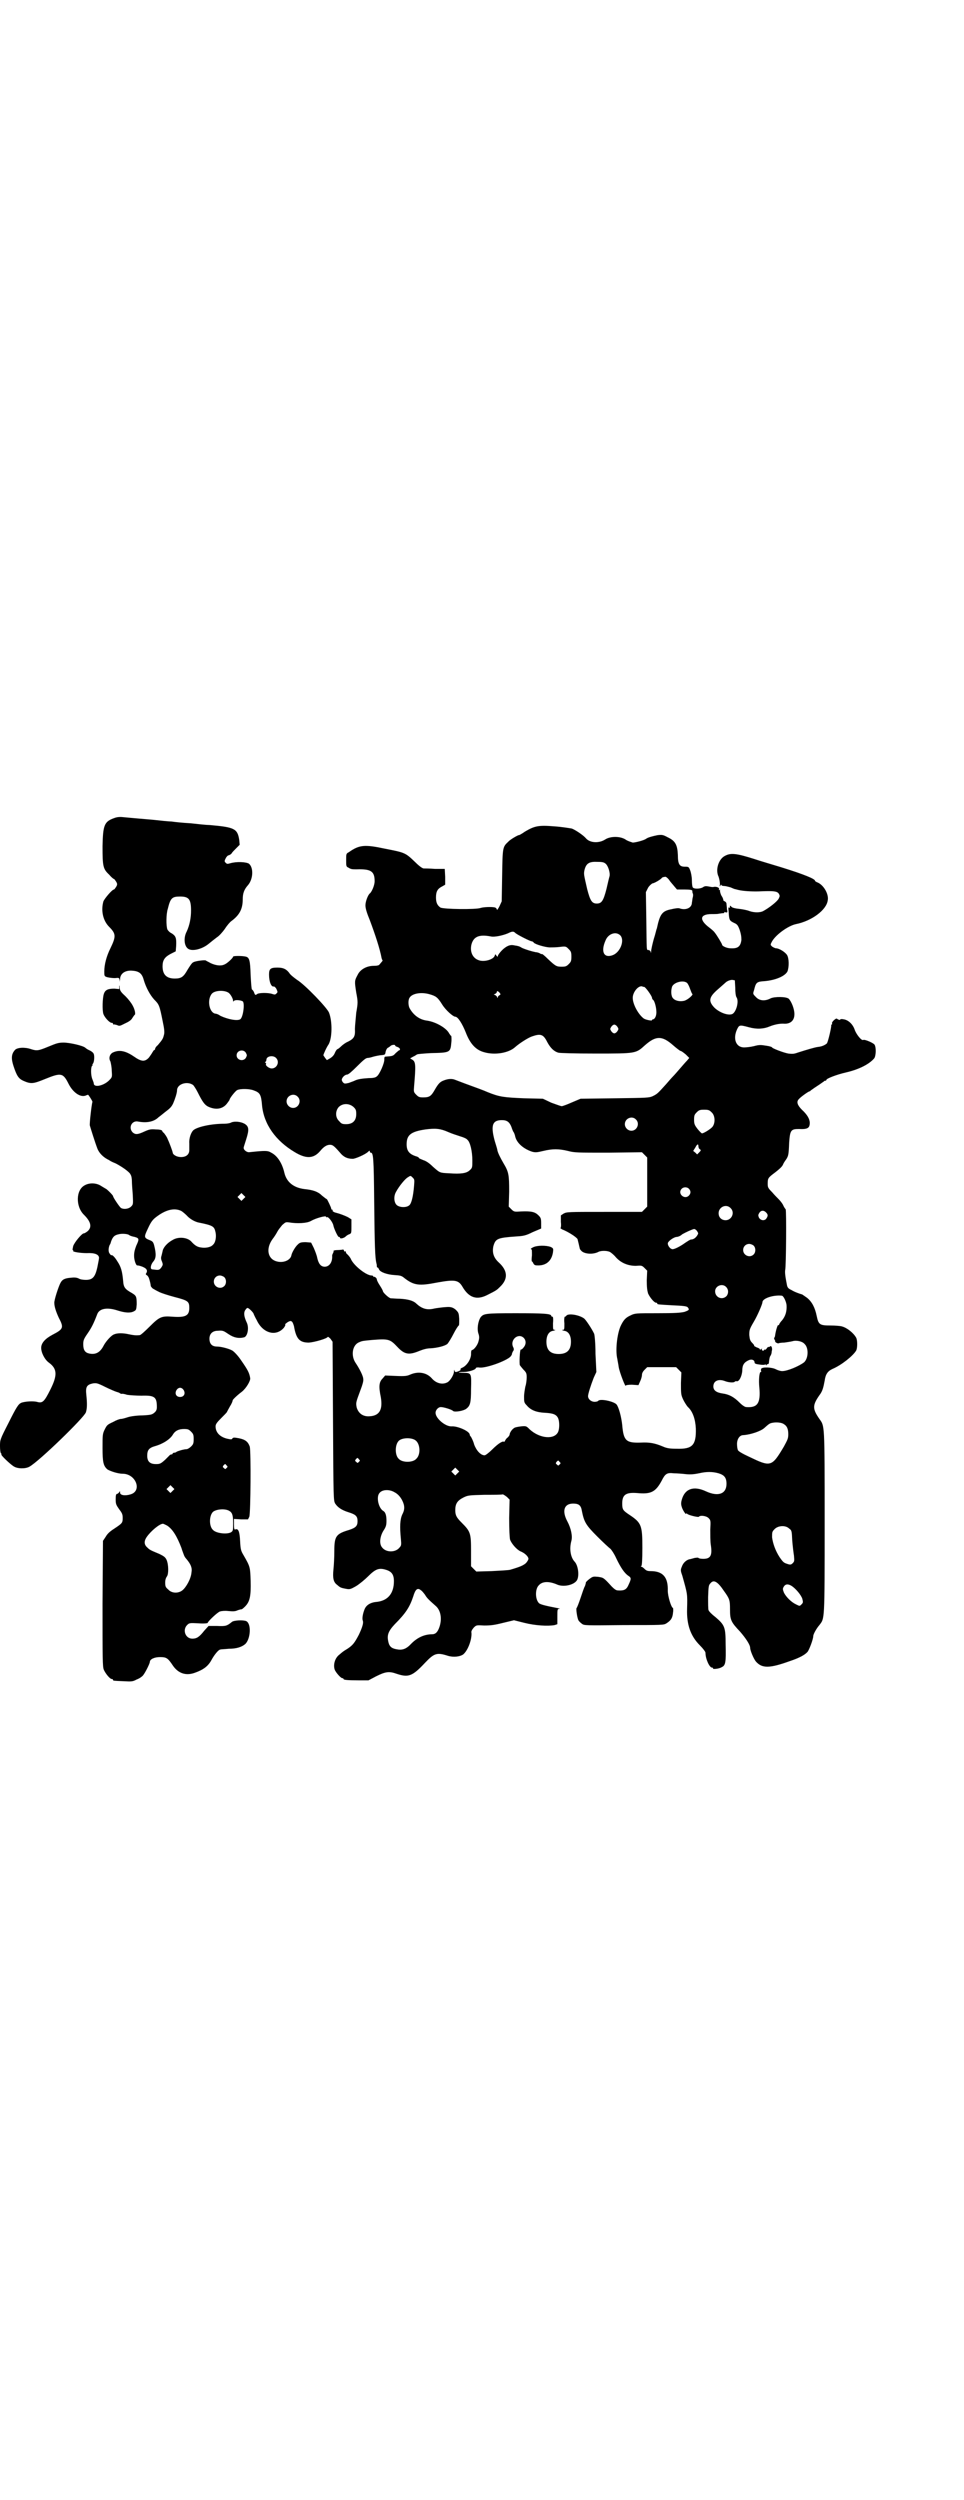<?xml version="1.0" standalone="no"?>
<!DOCTYPE svg PUBLIC "-//W3C//DTD SVG 20010904//EN"
 "http://www.w3.org/TR/2001/REC-SVG-20010904/DTD/svg10.dtd">
<svg version="1.0" xmlns="http://www.w3.org/2000/svg"
 width="1100pt" height="2850pt" viewBox="0 0 1100 2850"
 preserveAspectRatio="xMidYMid meet">
<g transform="translate(0,2850) scale(0.5,-0.5)"
fill="#000000" stroke="none">
<path d="M261 3835 c-23 -8 -26 -16 -27 -64 0 -46 1 -52 15 -65 5 -6 10 -10
11 -10 1 0 3 -3 5 -6 3 -5 3 -7 0 -12 -2 -3 -4 -6 -5 -6 -4 0 -21 -20 -24 -27
-6 -21 -1 -44 13 -58 16 -16 16 -22 3 -49 -9 -18 -14 -37 -14 -53 0 -10 0 -11
7 -13 4 -1 12 -2 17 -2 10 1 10 1 11 -5 0 -5 0 -4 1 2 0 13 11 21 27 20 16 -1
23 -6 27 -21 5 -17 14 -34 24 -45 11 -11 12 -13 19 -48 4 -19 5 -27 3 -33 -2
-8 -3 -10 -14 -23 -4 -3 -6 -7 -6 -8 0 -2 -1 -3 -2 -3 -1 0 -2 -2 -4 -5 -1 -2
-5 -8 -8 -12 -9 -10 -17 -10 -34 2 -19 13 -33 16 -47 10 -8 -3 -12 -13 -7 -21
1 -4 3 -13 3 -21 1 -13 1 -15 -4 -20 -12 -14 -37 -20 -37 -9 0 1 -1 4 -3 9 -4
9 -4 27 -1 31 2 1 2 2 1 2 -1 0 0 1 1 3 3 3 4 17 2 22 -1 3 -5 6 -9 8 -5 2 -9
5 -10 6 -5 5 -36 12 -50 12 -12 0 -17 -2 -34 -9 -24 -10 -27 -10 -40 -6 -14 5
-32 4 -37 -2 -8 -9 -9 -19 -3 -37 7 -21 11 -28 22 -33 18 -8 23 -7 50 4 37 15
41 14 54 -12 10 -19 26 -30 38 -26 2 1 5 2 6 2 1 0 10 -14 10 -16 -2 -6 -7
-50 -6 -54 2 -7 12 -39 17 -52 4 -11 14 -21 27 -27 4 -3 11 -6 14 -7 14 -7 33
-20 35 -26 2 -3 3 -9 3 -15 0 -5 1 -19 2 -31 1 -22 1 -22 -4 -27 -5 -5 -16 -7
-23 -3 -3 2 -18 24 -18 27 0 2 -15 17 -17 17 0 0 -5 3 -10 6 -10 7 -26 8 -37
2 -21 -10 -22 -49 -2 -68 16 -16 18 -28 8 -37 -4 -3 -7 -5 -9 -5 -4 0 -21 -20
-24 -29 -1 -5 -2 -9 -1 -9 1 0 2 -1 1 -2 -2 -2 16 -5 31 -5 18 1 28 -3 28 -11
0 -2 -2 -12 -4 -22 -5 -22 -11 -28 -26 -28 -6 0 -13 1 -16 3 -4 2 -9 3 -17 2
-15 -1 -21 -4 -25 -12 -4 -7 -15 -40 -14 -46 0 -8 4 -20 10 -33 12 -23 11 -26
-14 -39 -17 -9 -26 -19 -26 -30 0 -11 8 -27 18 -34 19 -14 19 -29 3 -61 -14
-28 -18 -32 -31 -28 -9 2 -26 1 -35 -2 -7 -3 -11 -9 -30 -47 -19 -37 -19 -38
-19 -52 0 -8 1 -15 2 -16 1 -1 2 -2 1 -3 -1 -2 20 -22 28 -27 9 -6 27 -6 36
-1 22 12 125 112 129 124 3 9 3 21 1 40 -2 18 1 23 15 26 8 1 10 1 28 -8 10
-5 22 -10 25 -11 3 -1 7 -2 8 -3 2 -1 3 -2 4 -2 1 1 7 0 13 -2 6 -1 21 -2 33
-2 30 1 35 -3 35 -26 0 -5 -1 -9 -6 -13 -5 -4 -7 -5 -27 -6 -12 0 -27 -2 -33
-4 -6 -2 -13 -4 -16 -4 -3 0 -11 -3 -18 -7 -13 -6 -14 -7 -19 -17 -5 -10 -5
-13 -5 -42 0 -33 2 -41 11 -49 6 -4 24 -10 35 -10 30 0 45 -39 18 -47 -13 -4
-24 -2 -24 4 0 4 0 4 -2 1 -1 -2 -4 -4 -5 -4 -2 0 -3 -3 -3 -12 0 -11 1 -13 8
-23 7 -9 8 -12 8 -20 0 -11 -1 -12 -19 -24 -11 -7 -16 -12 -20 -19 l-6 -9 -1
-143 c0 -127 0 -144 3 -151 4 -9 14 -21 18 -21 2 0 3 -1 3 -2 0 -2 0 -2 24 -3
18 -1 21 -1 30 4 6 2 13 7 15 10 6 8 15 27 15 30 0 6 10 11 23 11 15 0 18 -2
30 -20 12 -17 29 -23 49 -16 20 7 31 15 39 30 6 11 15 22 19 23 2 1 11 1 20 2
18 0 30 4 38 11 12 12 14 46 2 52 -7 3 -29 2 -33 -2 -11 -9 -14 -10 -34 -9
l-19 0 -10 -11 c-11 -14 -17 -18 -27 -18 -16 0 -23 20 -12 31 5 5 6 5 26 4 12
-1 21 0 21 1 0 3 22 24 28 26 3 1 11 2 19 1 11 -1 16 -1 22 2 3 1 7 2 8 2 0
-1 4 2 8 6 11 11 14 23 13 59 -1 31 -1 32 -16 58 -6 10 -7 13 -8 32 -1 22 -4
30 -11 27 -2 -1 -3 1 -3 12 l0 12 16 -1 16 0 3 6 c3 9 4 148 1 160 -4 11 -10
16 -25 19 -11 2 -13 2 -15 -1 -1 -2 -3 -2 -12 0 -16 4 -26 14 -26 28 0 5 3 9
13 19 7 7 13 13 13 14 0 0 3 6 7 13 4 6 6 12 6 13 -1 1 9 11 21 20 10 8 20 25
19 31 -2 12 -5 18 -21 41 -6 9 -15 19 -20 22 -7 4 -25 9 -35 9 -11 0 -17 6
-17 18 0 11 7 18 19 18 12 1 13 0 25 -8 12 -8 23 -10 35 -7 8 2 12 22 6 34 -6
13 -7 21 -4 27 2 3 4 6 6 6 3 0 14 -11 14 -14 0 0 3 -7 7 -14 14 -30 44 -38
62 -17 2 3 4 6 3 7 -1 1 2 3 6 6 6 3 7 3 10 0 1 -1 3 -6 4 -10 5 -29 13 -37
34 -37 13 1 41 9 43 13 0 1 3 -1 6 -4 l5 -7 1 -181 c1 -178 1 -181 5 -188 6
-9 15 -15 31 -20 16 -5 20 -9 20 -20 0 -11 -4 -15 -19 -20 -30 -9 -34 -14 -34
-48 0 -14 -1 -33 -2 -42 -2 -20 0 -29 8 -35 7 -6 8 -7 19 -9 10 -2 11 -2 25 6
8 5 20 15 27 22 17 17 25 20 41 15 13 -4 18 -11 18 -26 0 -28 -14 -44 -38 -47
-15 -1 -25 -7 -29 -17 -4 -10 -6 -21 -4 -26 2 -5 -1 -15 -9 -32 -10 -19 -14
-24 -26 -32 -10 -6 -11 -7 -18 -13 -11 -8 -15 -24 -11 -35 3 -7 14 -19 17 -19
2 0 3 -1 3 -2 0 -2 9 -3 34 -3 l23 0 17 9 c22 11 30 12 47 6 27 -9 36 -6 65
25 21 22 27 24 52 16 13 -4 28 -2 35 3 11 9 20 34 19 49 -1 4 1 7 5 12 6 6 6
6 24 5 15 0 23 1 43 6 l25 6 24 -6 c24 -6 53 -8 69 -5 l6 2 0 17 c0 17 0 18 5
18 2 0 0 1 -6 2 -26 5 -38 8 -41 11 -9 9 -9 33 0 41 8 9 23 9 40 2 16 -8 44
-1 48 12 4 11 1 32 -7 40 -9 10 -12 29 -7 47 3 11 -1 29 -9 44 -13 24 -8 41
13 41 13 0 18 -4 20 -17 5 -25 9 -32 35 -58 13 -13 27 -26 30 -28 3 -3 9 -12
13 -21 11 -23 19 -34 27 -40 8 -5 8 -7 2 -20 -5 -12 -10 -15 -25 -14 -4 0 -8
3 -14 9 -19 21 -19 20 -31 22 -11 1 -12 1 -20 -5 -4 -3 -8 -7 -8 -8 0 -2 -1
-5 -2 -8 -2 -3 -6 -15 -10 -27 -4 -12 -8 -22 -9 -23 -2 0 1 -22 4 -28 1 -2 5
-6 8 -8 5 -4 7 -4 96 -3 88 0 91 0 97 4 11 7 14 13 15 25 1 5 0 10 0 10 -4 0
-12 27 -12 39 1 31 -11 45 -39 45 -7 0 -10 1 -14 5 -3 3 -6 5 -7 5 -2 0 -2 1
0 2 1 2 2 14 2 41 0 51 -2 57 -29 75 -15 10 -17 12 -17 26 0 20 8 26 34 24 31
-3 42 2 56 28 8 16 12 19 28 17 7 0 20 -1 28 -2 11 -1 19 0 29 2 17 4 31 4 45
0 13 -4 18 -10 18 -24 0 -23 -19 -30 -47 -17 -28 13 -48 6 -55 -19 -2 -7 -2
-11 0 -17 2 -7 10 -19 10 -15 0 1 1 1 2 0 1 -3 26 -9 27 -7 3 4 17 2 22 -3 5
-5 5 -6 4 -26 0 -12 0 -27 1 -34 4 -25 0 -33 -17 -33 -6 0 -10 1 -11 2 0 1 -3
1 -9 0 -4 -1 -10 -3 -12 -3 -7 -2 -14 -8 -17 -17 -3 -7 -3 -9 1 -20 12 -43 12
-41 11 -77 -1 -35 8 -61 29 -82 8 -8 13 -15 13 -17 0 -14 9 -34 15 -34 2 0 3
-1 2 -2 -1 -2 14 -1 20 3 9 4 10 11 9 52 0 39 -2 44 -23 62 -8 6 -15 13 -16
16 -1 2 -1 16 -1 30 1 25 1 27 6 32 7 8 16 3 30 -18 13 -18 14 -21 14 -42 0
-24 2 -29 23 -51 13 -15 23 -30 23 -37 0 -6 8 -25 13 -31 14 -16 31 -16 78 1
21 7 34 14 40 21 4 5 13 29 13 36 0 4 7 17 14 25 12 16 12 6 12 235 0 227 0
218 -12 235 -16 23 -16 31 0 54 7 9 9 17 12 33 2 15 7 22 18 27 21 9 47 30 54
42 3 6 3 23 0 29 -6 11 -21 23 -33 26 -3 1 -15 2 -26 2 -24 0 -27 2 -31 21 -4
20 -11 33 -22 42 -6 4 -11 8 -12 8 -4 1 -16 5 -24 10 -7 3 -9 6 -10 11 -4 20
-5 29 -4 35 2 7 3 135 1 138 -1 1 -4 5 -6 10 -2 4 -7 10 -10 13 -3 3 -10 10
-15 16 -9 9 -10 11 -10 19 0 13 1 14 17 26 9 7 16 13 18 18 2 5 6 10 8 13 4 7
5 9 6 37 2 28 4 31 22 31 20 -1 25 2 25 14 0 9 -6 19 -18 30 -10 10 -13 18 -7
24 3 4 22 18 25 18 1 0 2 1 2 2 1 0 7 5 15 10 8 5 14 10 15 10 0 1 2 2 3 2 2
0 3 1 3 2 0 3 23 12 45 17 30 7 53 19 64 32 4 5 5 24 1 31 -2 4 -23 13 -26 11
-4 -2 -15 12 -19 22 -4 13 -14 23 -25 25 -5 1 -8 1 -9 -1 0 -1 -2 0 -5 1 -3 3
-4 2 -9 -2 -3 -3 -5 -6 -4 -7 0 -2 0 -3 -1 -3 -1 0 -2 -1 -1 -1 1 -3 -7 -38
-10 -42 -5 -4 -11 -7 -21 -8 -7 -1 -24 -6 -46 -13 -8 -3 -12 -3 -21 -2 -11 2
-37 12 -37 14 0 1 -6 3 -14 4 -12 2 -16 2 -27 -1 -8 -2 -18 -3 -23 -3 -18 0
-26 19 -16 41 5 10 5 11 27 5 18 -5 34 -4 48 2 10 4 23 7 34 6 14 0 22 8 22
22 0 12 -7 29 -13 35 -6 5 -32 5 -41 1 -13 -7 -26 -6 -34 3 -7 7 -7 7 -4 16 4
17 6 19 23 20 25 2 47 11 53 22 4 10 4 30 -1 38 -5 7 -18 15 -25 15 -2 0 -6 2
-9 4 -4 4 -4 4 -1 10 8 16 37 37 55 41 36 7 70 32 73 54 3 14 -9 35 -23 41 -3
1 -6 3 -6 4 0 4 -23 14 -78 31 -16 5 -44 13 -62 19 -38 12 -52 14 -65 7 -15
-7 -23 -32 -15 -48 2 -6 3 -13 3 -17 -1 -5 0 -6 1 -3 1 2 2 3 2 2 0 -2 3 -3 7
-3 3 0 10 -2 14 -3 5 -2 9 -4 10 -4 1 0 7 -2 13 -3 12 -2 31 -3 49 -2 27 1 34
0 38 -5 3 -5 3 -6 0 -12 -4 -7 -22 -21 -35 -28 -7 -4 -21 -4 -32 0 -5 2 -15 4
-24 5 -10 1 -16 3 -17 5 -3 3 -4 3 -3 -2 0 -1 -1 -1 -2 0 -2 1 -2 -2 -1 -11 1
-18 2 -19 12 -24 7 -3 9 -5 13 -16 3 -9 4 -15 4 -23 -2 -15 -8 -20 -25 -19 -8
0 -19 5 -19 8 0 2 -12 22 -17 28 -2 3 -8 8 -12 11 -24 18 -22 31 5 31 7 0 15
0 17 1 2 0 6 1 9 1 2 0 4 1 3 2 -1 1 1 1 3 0 4 -1 5 0 3 7 0 4 -1 10 -1 12 0
3 -2 5 -4 6 -2 1 -4 2 -3 2 0 1 -1 6 -4 10 -3 5 -4 11 -4 13 1 2 1 2 -1 1 -1
-1 -2 0 -1 2 1 3 -5 6 -12 5 -2 -1 -7 0 -12 1 -6 1 -9 1 -13 -2 -7 -4 -21 -4
-23 0 -1 1 -2 8 -2 16 0 8 -2 18 -4 23 -3 8 -4 8 -12 8 -12 0 -16 5 -16 27 -1
23 -6 32 -23 40 -11 6 -13 6 -23 5 -10 -2 -22 -5 -26 -8 -5 -4 -25 -9 -31 -9
-3 1 -10 3 -15 6 -12 9 -36 9 -48 1 -14 -9 -35 -8 -44 3 -6 7 -24 19 -32 22
-6 1 -24 4 -40 5 -36 3 -45 1 -67 -12 -7 -5 -13 -8 -13 -8 0 2 -21 -10 -25
-15 -13 -12 -13 -13 -14 -77 l-1 -59 -5 -11 c-3 -6 -6 -10 -6 -8 0 2 -2 4 -4
5 -8 2 -27 1 -33 -1 -10 -4 -86 -3 -92 1 -7 5 -10 11 -10 23 0 14 4 20 14 25
l7 4 0 18 -1 18 -22 0 c-12 1 -24 1 -26 1 -3 0 -11 6 -19 14 -23 22 -23 22
-69 31 -47 10 -59 9 -83 -8 -6 -3 -6 -4 -6 -18 0 -13 0 -15 5 -17 6 -4 9 -4
19 -4 32 1 41 -4 41 -27 0 -10 -7 -25 -11 -28 -4 -3 -10 -18 -10 -27 0 -7 3
-17 10 -34 12 -32 23 -65 27 -87 1 -2 1 -4 2 -4 1 -1 -1 -3 -7 -10 -1 -2 -6
-3 -13 -3 -16 0 -31 -8 -37 -21 -7 -13 -7 -14 -3 -40 4 -21 4 -23 0 -46 -1
-13 -3 -30 -3 -37 1 -17 -2 -22 -16 -29 -5 -2 -12 -7 -16 -11 -3 -3 -7 -6 -8
-6 -1 0 -4 -4 -6 -9 -2 -5 -6 -9 -11 -12 l-7 -4 -4 5 c-2 3 -4 6 -4 6 0 2 7
18 12 25 8 14 9 51 1 72 -4 11 -55 64 -73 75 -7 5 -16 12 -18 16 -7 9 -14 12
-27 12 -16 0 -19 -3 -19 -16 0 -16 5 -29 11 -27 1 0 4 -2 6 -6 3 -7 3 -7 0
-10 -3 -3 -4 -3 -10 -1 -9 3 -32 3 -35 -1 -3 -2 -4 -2 -6 4 -1 3 -4 7 -5 7 -1
1 -2 14 -3 33 -1 34 -3 40 -11 42 -8 2 -29 2 -29 0 0 -3 -14 -16 -20 -18 -8
-4 -20 -2 -31 3 -5 3 -10 5 -11 6 -1 2 -25 -1 -29 -4 -3 -1 -8 -9 -13 -17 -9
-16 -14 -20 -29 -20 -19 0 -28 9 -28 28 0 14 5 21 18 28 l12 6 1 12 c1 19 -1
23 -10 29 -5 2 -9 7 -10 9 -3 8 -3 35 1 47 6 25 10 28 28 28 20 0 25 -6 25
-32 0 -16 -3 -33 -10 -48 -7 -13 -6 -31 2 -38 8 -8 32 -3 48 10 6 5 15 12 19
15 5 3 13 12 18 19 5 8 12 16 15 18 19 14 26 28 26 50 0 13 3 22 12 32 12 14
13 40 2 49 -7 4 -28 5 -42 1 -7 -2 -8 -2 -11 1 -3 3 -3 4 0 10 2 4 5 7 7 7 3
1 6 3 7 5 1 2 6 7 10 11 l8 8 -1 11 c-4 26 -11 29 -67 34 -7 0 -26 2 -44 4
-18 1 -37 3 -43 4 -6 0 -25 2 -43 4 -34 3 -48 4 -68 6 -8 1 -15 0 -20 -2z
m1122 -105 c5 -5 10 -20 8 -28 -1 -3 -4 -16 -7 -29 -7 -27 -11 -33 -22 -33
-11 0 -15 6 -22 33 -8 35 -8 34 -6 44 4 15 11 19 30 18 11 0 15 -1 19 -5z
m144 -36 c3 -5 9 -11 12 -15 l6 -7 18 0 c12 0 17 -1 17 -3 0 -1 0 -4 1 -6 1
-1 1 -6 0 -9 -1 -3 -1 -8 -2 -12 0 -12 -14 -18 -28 -13 -3 1 -11 0 -19 -2 -21
-4 -26 -11 -33 -44 -1 -1 -3 -12 -7 -24 -3 -11 -6 -24 -6 -28 0 -4 -1 -5 -1
-1 -1 2 -3 4 -5 4 -5 0 -4 -3 -5 69 l-1 63 5 10 c3 5 8 9 10 10 4 0 19 9 21
12 1 2 6 3 9 3 1 0 5 -3 8 -7z m-351 -121 c4 -4 34 -19 37 -19 1 0 4 -1 5 -3
3 -4 27 -11 37 -11 4 0 14 0 22 1 15 2 15 1 21 -5 5 -5 6 -7 6 -17 0 -10 -1
-12 -6 -17 -5 -5 -7 -6 -16 -6 -12 0 -14 1 -32 18 -7 7 -13 12 -14 11 0 -1 -2
0 -3 1 -2 1 -6 3 -10 3 -10 2 -23 6 -32 10 -3 2 -7 4 -9 4 -2 1 -6 1 -10 2 -6
1 -12 0 -20 -6 -7 -5 -16 -16 -16 -19 0 -2 0 -2 -3 1 -2 4 -3 4 -4 0 -3 -9
-25 -15 -37 -10 -14 5 -20 20 -16 36 5 18 18 23 44 18 8 -2 27 2 39 7 10 5 13
5 17 1z m239 -5 c11 -10 2 -37 -15 -45 -21 -9 -30 6 -18 33 6 15 23 21 33 12z
m263 -120 c0 -11 1 -19 3 -22 6 -9 -1 -34 -10 -38 -10 -4 -30 4 -41 15 -14 15
-12 24 9 42 9 8 16 14 17 15 3 3 10 6 15 6 l6 -1 1 -17z m-110 11 c2 -2 5 -8
7 -14 2 -5 4 -11 5 -11 3 -2 -12 -15 -20 -16 -10 -2 -20 1 -24 6 -5 5 -5 19
-2 27 5 10 26 15 34 8z m-98 -9 c3 0 18 -21 18 -25 0 -1 1 -4 3 -5 3 -3 7 -17
7 -28 0 -9 -4 -16 -8 -16 -1 0 -2 -1 -2 -2 0 -2 -15 1 -19 4 -13 10 -25 33
-25 47 0 13 13 29 22 26 1 -1 3 -1 4 -1z m-949 -13 c5 -3 11 -14 11 -19 0 -2
0 -2 2 0 2 3 15 2 20 -1 5 -4 1 -37 -6 -41 -7 -4 -28 0 -45 8 -4 3 -9 5 -12 5
-14 3 -19 33 -7 46 7 7 27 8 37 2z m619 -6 c-2 -1 -4 -3 -4 -5 0 -2 -1 -2 -2
2 -2 2 -4 4 -6 4 -2 0 -1 1 2 2 2 1 4 3 4 5 0 2 1 2 5 -1 4 -5 4 -5 1 -7z
m-159 2 c14 -4 18 -7 28 -23 8 -13 25 -28 30 -28 6 0 16 -16 24 -36 10 -26 23
-40 42 -45 24 -7 56 -2 71 12 9 8 29 21 38 24 20 7 26 5 35 -13 7 -13 15 -21
25 -24 4 -1 37 -2 85 -2 93 0 92 0 113 19 25 22 39 22 64 0 8 -7 16 -13 17
-13 2 0 7 -4 12 -8 l8 -8 -5 -6 c-3 -3 -10 -11 -16 -18 -6 -7 -13 -15 -16 -18
-3 -3 -10 -11 -16 -18 -19 -21 -20 -22 -30 -27 -9 -4 -12 -4 -87 -5 l-78 -1
-19 -8 c-11 -5 -22 -9 -24 -9 -2 0 -13 4 -24 8 l-19 9 -43 1 c-46 2 -56 3 -83
14 -9 4 -28 11 -42 16 -14 5 -29 11 -32 12 -7 3 -16 3 -28 -2 -7 -3 -11 -7
-19 -21 -8 -14 -12 -17 -26 -17 -9 0 -11 1 -16 6 -6 6 -6 7 -5 19 4 48 4 56
-4 61 l-5 3 7 4 c5 2 8 5 9 5 1 1 15 2 31 3 44 1 45 1 47 24 1 8 0 15 0 15 -1
0 -3 3 -5 6 -6 12 -30 26 -50 29 -17 2 -31 12 -40 28 -3 5 -4 17 -1 23 5 11
27 15 47 9z m428 -74 c3 -5 3 -5 0 -10 -2 -3 -5 -5 -7 -5 -2 0 -5 2 -7 5 -3 5
-3 5 0 10 2 3 5 5 7 5 2 0 5 -2 7 -5z m-507 -43 c0 -1 2 -2 5 -3 6 -2 8 -7 3
-8 -1 -1 -5 -4 -8 -7 -5 -6 -8 -6 -22 -7 -2 0 -3 -1 -3 -6 1 -8 -11 -35 -17
-39 -3 -3 -9 -4 -19 -4 -14 -1 -24 -2 -32 -6 -2 -1 -8 -3 -13 -5 -9 -2 -10 -2
-13 1 -2 2 -3 5 -3 6 0 5 7 12 12 12 3 0 11 7 23 19 14 14 20 19 24 19 2 0 7
1 10 2 3 1 11 3 18 4 12 1 12 1 13 8 1 4 3 8 5 9 2 1 5 3 7 5 3 2 10 3 10 0z
m-341 -16 c3 -6 3 -6 0 -12 -6 -9 -21 -5 -21 6 0 11 15 15 21 6z m69 -12 c9
-9 2 -24 -10 -24 -6 0 -15 7 -13 10 1 1 0 2 -1 3 -2 1 -2 1 0 2 1 1 2 3 2 5 0
8 15 11 22 4z m-189 -62 c1 -1 6 -8 10 -16 11 -22 16 -29 24 -33 17 -8 33 -6
43 7 3 4 6 8 6 9 0 3 14 21 18 22 7 3 27 3 37 -1 14 -5 17 -9 19 -34 4 -43 31
-81 75 -107 25 -15 42 -15 57 2 9 11 16 15 23 15 6 0 9 -2 23 -18 8 -10 17
-14 29 -14 6 0 29 10 35 16 3 3 4 3 4 1 0 -2 1 -3 2 -3 6 0 7 -9 8 -114 1 -99
2 -126 5 -138 1 -3 1 -6 1 -7 0 -2 1 -3 2 -3 1 0 2 -2 3 -4 2 -6 18 -12 35
-13 13 -1 16 -1 23 -7 22 -17 34 -18 75 -10 39 7 48 6 57 -9 15 -26 33 -32 58
-19 20 10 21 11 28 18 19 18 18 37 -3 56 -12 11 -15 23 -12 37 5 17 9 19 52
22 17 1 22 2 38 10 l19 8 0 12 c0 11 -1 13 -6 18 -8 8 -16 10 -40 9 -15 -1
-16 -1 -22 5 l-6 6 1 34 c0 39 -1 45 -13 65 -7 12 -13 24 -14 30 0 2 -3 11 -6
21 -10 37 -5 49 21 47 8 -1 13 -5 17 -15 2 -6 4 -11 5 -12 1 -1 3 -6 4 -11 4
-15 20 -28 39 -34 8 -2 12 -1 25 2 21 5 35 5 56 0 15 -4 21 -4 92 -4 l77 1 6
-6 6 -6 0 -56 0 -56 -6 -6 -6 -6 -86 0 c-82 0 -86 0 -93 -4 l-6 -4 0 -15 c1
-8 0 -14 -1 -14 -1 0 1 -1 4 -3 13 -5 32 -17 35 -22 1 -4 4 -16 5 -21 0 -1 1
-3 3 -5 6 -8 27 -10 40 -3 6 3 21 3 27 -1 3 -2 9 -7 13 -12 12 -13 28 -19 45
-19 13 1 14 1 20 -5 l6 -6 -1 -22 c0 -16 1 -23 3 -30 4 -9 14 -21 18 -21 2 0
3 -1 3 -2 0 -2 0 -2 35 -4 24 -1 31 -2 34 -4 5 -6 4 -7 -7 -11 -9 -2 -20 -3
-62 -3 -49 0 -51 0 -61 -5 -11 -5 -16 -10 -23 -25 -8 -19 -12 -56 -7 -75 0 -2
2 -10 3 -18 2 -12 16 -48 16 -42 0 1 6 2 14 2 l15 -1 4 9 c2 4 4 11 4 14 0 4
2 8 6 12 l6 6 33 0 33 0 6 -6 6 -6 -1 -24 c0 -19 0 -26 3 -33 3 -8 10 -19 13
-22 11 -10 17 -28 18 -49 1 -38 -8 -47 -43 -46 -16 0 -23 1 -32 5 -19 8 -31
10 -51 9 -33 -1 -39 4 -42 40 -2 19 -8 41 -13 47 -6 7 -38 14 -42 8 -1 -1 -4
-2 -8 -2 -8 0 -15 6 -15 13 0 5 6 24 13 42 l6 13 -2 41 c0 25 -2 43 -3 46 -5
11 -19 32 -23 35 -11 8 -34 12 -40 7 -1 -2 -3 -3 -4 -3 -1 0 -2 -7 -1 -15 0
-14 0 -15 -4 -15 -3 0 -1 -1 3 -2 10 -1 16 -10 16 -25 0 -19 -9 -28 -28 -28
-19 0 -28 9 -28 28 0 15 6 24 16 25 4 1 6 2 3 2 -4 0 -4 1 -4 15 1 11 0 15 -1
15 -2 0 -3 1 -3 2 0 5 -18 6 -82 6 -69 0 -72 -1 -79 -9 -6 -9 -9 -27 -5 -38 2
-6 2 -10 0 -17 -2 -9 -11 -20 -15 -20 -1 0 -2 -3 -2 -7 1 -13 -10 -30 -22 -34
-1 -1 -3 -2 -2 -3 1 -1 -1 -3 -4 -4 -7 -3 -9 -3 -10 2 0 2 -1 1 -1 -3 0 -7 -8
-20 -14 -24 -12 -7 -27 -3 -37 9 -12 13 -31 16 -49 8 -7 -3 -11 -4 -33 -3
l-24 1 -6 -7 c-8 -8 -9 -18 -4 -42 5 -29 -3 -43 -26 -44 -15 -1 -25 7 -29 20
-2 11 -2 11 8 38 5 13 8 23 7 27 0 7 -9 24 -17 36 -12 17 -8 42 8 48 7 3 8 3
29 5 38 3 41 2 58 -16 16 -17 26 -19 50 -9 10 4 18 6 26 6 15 1 32 5 38 10 2
2 9 13 14 23 5 10 11 19 12 19 1 0 1 7 1 15 -1 13 -1 14 -8 21 -6 5 -11 7 -22
6 -3 0 -22 -2 -30 -4 -15 -3 -26 1 -38 12 -7 7 -20 10 -37 11 -9 0 -18 1 -21
1 -4 0 -18 13 -18 16 0 1 -3 7 -7 13 -4 6 -7 12 -7 14 0 3 -5 7 -7 6 0 -1 -1
-1 -1 1 0 1 -2 2 -4 2 -12 0 -40 22 -47 37 -1 3 -5 8 -8 11 -3 2 -4 5 -4 7 1
1 1 1 -1 0 -1 -1 -3 0 -3 2 -1 2 -2 3 -3 2 -1 0 -6 -1 -12 -1 -5 0 -9 -1 -9
-2 1 -1 0 -3 -1 -5 -1 -2 -2 -4 -2 -6 1 -14 -6 -25 -17 -25 -9 0 -14 7 -17 20
-1 6 -5 16 -8 23 l-6 12 -12 1 c-11 0 -14 -1 -18 -5 -6 -5 -14 -19 -15 -25 -2
-11 -18 -18 -33 -14 -21 5 -26 29 -10 51 4 5 9 13 11 17 2 4 7 10 11 15 8 7 8
7 16 6 18 -3 40 -2 49 3 12 7 35 13 35 10 0 -1 1 -2 2 -1 3 2 14 -12 15 -20 2
-8 10 -25 12 -25 2 0 3 -1 3 -2 0 -3 9 -1 13 3 2 2 5 4 8 5 5 2 5 3 5 18 l0
16 -8 5 c-8 4 -19 8 -27 10 -5 1 -9 4 -8 5 1 1 0 2 -1 2 -1 0 -2 1 -2 2 0 3
-9 21 -10 22 -1 0 -6 4 -11 8 -9 9 -20 13 -40 15 -25 3 -41 16 -46 37 -5 22
-16 39 -30 46 -8 5 -13 5 -51 1 -5 0 -12 5 -12 10 0 2 3 10 6 20 7 22 6 29 -4
35 -9 5 -23 6 -30 3 -3 -2 -11 -3 -16 -3 -30 0 -62 -7 -71 -15 -5 -5 -10 -18
-9 -30 0 -4 0 -11 0 -15 0 -10 -7 -16 -19 -16 -9 0 -19 5 -19 11 0 1 -7 21
-11 29 -2 6 -6 11 -9 15 -2 1 -4 4 -4 5 -1 2 -7 3 -15 3 -11 1 -15 0 -26 -5
-15 -7 -20 -7 -26 -2 -11 11 -2 28 12 25 21 -4 37 0 47 10 3 2 9 7 14 11 12 9
15 12 19 20 4 9 9 24 9 30 0 15 24 22 37 12z m238 -26 c10 -9 3 -26 -10 -26
-8 0 -15 7 -15 15 0 13 16 20 25 11z m128 -24 c5 -5 6 -7 6 -16 0 -15 -8 -23
-23 -23 -9 0 -11 1 -16 7 -9 8 -9 23 -1 32 9 9 24 9 34 0z m817 -12 c8 -7 9
-24 2 -33 -4 -5 -20 -15 -24 -15 -1 0 -6 5 -10 10 -7 9 -8 12 -8 21 0 10 1 12
6 17 5 5 7 6 17 6 10 0 12 -1 17 -6z m-173 -16 c10 -9 3 -26 -10 -26 -8 0 -15
7 -15 15 0 13 16 20 25 11z m-428 -29 c9 -4 22 -8 28 -10 7 -2 14 -5 16 -8 6
-5 11 -26 11 -47 0 -15 0 -17 -6 -22 -7 -7 -20 -9 -47 -7 -22 1 -21 1 -37 15
-7 7 -15 13 -22 15 -5 2 -10 4 -10 5 0 1 -2 2 -4 3 -18 5 -24 13 -24 28 0 21
9 29 43 34 23 3 34 2 52 -6z m571 -33 c0 -2 1 -5 3 -6 3 -2 3 -3 -1 -7 l-5 -5
-4 4 -5 4 5 8 c4 8 7 9 7 2z m-649 -89 c-2 -25 -6 -41 -11 -45 -7 -6 -23 -5
-29 1 -6 6 -7 20 -1 30 7 13 21 30 27 33 6 4 6 4 11 -1 4 -4 4 -5 3 -18z m627
-7 c5 -5 5 -11 0 -16 -10 -10 -27 5 -16 16 4 4 12 4 16 0z m-1016 -23 l-5 -5
-4 4 -5 5 4 4 5 5 4 -4 5 -5 -4 -4z m1111 -21 c11 -10 3 -28 -11 -28 -9 0 -16
6 -16 16 0 14 17 22 27 12z m-1253 -7 c3 -2 8 -6 12 -10 7 -8 18 -14 26 -16
35 -7 37 -9 40 -23 2 -10 0 -23 -6 -28 -5 -6 -18 -8 -28 -6 -8 1 -14 5 -22 14
-9 9 -29 11 -42 3 -13 -7 -22 -18 -23 -26 -1 -4 -2 -9 -3 -12 -1 -4 0 -8 2
-12 2 -6 2 -7 -2 -13 -5 -6 -5 -6 -21 -4 -5 1 -3 11 3 18 6 7 7 16 2 36 -2 8
-4 10 -9 12 -15 6 -15 7 -5 28 6 13 10 19 18 25 22 17 42 22 58 14z m1334 -3
c5 -5 5 -8 1 -14 -4 -6 -13 -5 -17 2 -2 5 -2 6 1 11 4 6 10 6 15 1z m-157 -43
c3 -5 3 -5 0 -10 -4 -6 -9 -9 -14 -9 -2 0 -8 -4 -14 -8 -11 -8 -25 -15 -29
-14 -5 1 -10 8 -10 13 0 5 14 15 21 15 2 0 8 2 12 6 9 5 22 11 27 12 2 0 5 -2
7 -5z m-1296 -9 c1 -1 6 -3 12 -4 11 -3 11 -5 4 -20 -3 -8 -5 -14 -5 -23 0
-11 5 -24 8 -22 1 0 6 -1 11 -3 10 -4 13 -9 8 -16 -1 -1 1 -3 3 -4 3 -3 4 -5
7 -17 0 -1 1 -4 1 -7 1 -2 4 -6 7 -7 3 -2 9 -5 13 -7 4 -2 19 -7 34 -11 31 -8
34 -10 34 -25 0 -18 -9 -22 -38 -20 -25 2 -30 0 -52 -22 -11 -11 -21 -20 -23
-20 -10 -1 -15 0 -25 2 -13 3 -26 3 -33 0 -7 -2 -19 -16 -24 -25 -8 -16 -18
-22 -33 -19 -10 2 -14 8 -14 21 0 9 1 12 10 25 9 13 14 23 22 44 5 13 23 16
47 8 16 -5 28 -6 36 -2 6 3 6 4 7 16 0 18 -1 20 -11 26 -16 9 -19 13 -20 28
-2 22 -5 32 -13 44 -6 10 -12 16 -14 14 0 0 -2 1 -3 3 -4 4 -4 12 -1 20 2 3 3
6 3 7 4 12 8 16 18 18 7 2 21 1 24 -2z m1425 -24 c5 -5 5 -15 0 -20 -9 -9 -24
-2 -24 10 0 8 6 14 14 14 3 0 8 -2 10 -4z m-1208 -72 c5 -5 5 -15 0 -20 -9 -9
-24 -2 -24 10 0 8 6 14 14 14 3 0 8 -2 10 -4z m1145 -22 c6 -6 6 -15 1 -21
-10 -10 -26 -3 -26 11 0 12 16 19 25 10z m127 -20 c4 0 10 -13 11 -21 1 -14
-2 -25 -10 -35 -4 -4 -7 -9 -7 -10 0 -1 -1 -2 -2 -1 -1 1 -5 -10 -7 -23 0 -2
-1 -5 -2 -6 -1 -1 0 -3 1 -5 1 -2 2 -3 1 -3 -1 0 0 -1 2 -3 2 -1 5 -2 5 -2 1
1 7 2 14 2 6 1 14 2 18 3 9 3 23 0 28 -6 10 -9 9 -33 -1 -42 -12 -9 -38 -20
-50 -20 -4 0 -10 2 -14 4 -9 5 -32 6 -34 1 0 -2 -1 -4 0 -5 1 -1 0 -2 -1 -2
-3 0 -5 -18 -3 -36 3 -35 -4 -46 -30 -44 -3 0 -9 4 -15 10 -13 13 -24 19 -39
21 -14 2 -21 7 -21 16 0 13 12 18 27 12 8 -3 20 -4 22 -1 1 1 2 1 4 1 5 -2 12
10 13 24 0 13 4 19 15 24 7 3 13 0 13 -5 0 -3 3 -4 11 -5 6 -1 12 -1 13 0 1 1
2 0 2 -1 0 -2 1 -2 1 0 1 1 2 2 4 2 1 0 2 2 2 6 1 6 1 10 4 14 1 2 2 5 2 7 0
2 1 5 1 6 0 1 0 4 -1 6 -1 2 -2 3 -4 1 -2 -1 -3 -2 -3 -1 0 1 -2 0 -4 -3 -2
-3 -4 -4 -4 -3 0 1 -1 1 -2 -1 -2 -3 -7 -1 -5 3 1 1 0 1 -2 -1 -2 -1 -3 -2 -3
0 0 1 -3 3 -7 4 -4 2 -6 3 -6 4 1 0 -1 3 -4 6 -5 5 -6 8 -7 18 0 11 0 13 10
30 9 15 20 41 20 45 0 9 25 17 44 15z m-589 -96 c6 -6 6 -15 0 -22 -2 -3 -5
-5 -6 -5 -2 3 -4 -20 -3 -34 0 -2 4 -6 8 -11 7 -7 8 -9 8 -18 0 -6 -1 -15 -3
-21 -1 -5 -3 -16 -3 -23 0 -12 0 -14 6 -20 9 -11 22 -16 41 -17 20 -1 27 -4
31 -13 3 -8 3 -22 0 -30 -8 -19 -42 -16 -65 5 -8 8 -8 8 -20 7 -7 -1 -14 -2
-16 -4 -5 -3 -10 -11 -10 -15 0 -1 -2 -4 -4 -6 -3 -2 -5 -5 -6 -7 -1 -2 -2 -4
-3 -3 -3 2 -13 -4 -27 -18 -7 -7 -15 -13 -17 -13 -9 0 -19 11 -24 25 -2 8 -6
15 -7 17 -2 2 -3 4 -3 5 0 8 -28 20 -41 19 -14 -1 -37 18 -37 31 0 6 6 13 12
13 7 0 26 -6 28 -9 4 -3 23 0 30 5 9 7 11 13 11 45 1 36 1 37 -17 37 -7 0 -12
1 -11 1 0 1 6 1 11 1 11 0 28 5 28 9 0 1 4 2 9 1 16 -1 60 15 70 25 2 3 4 5 3
5 0 1 1 3 2 6 3 4 3 5 2 9 -10 17 10 35 23 23z m-776 -119 c5 -8 1 -16 -8 -16
-9 0 -13 8 -8 16 2 3 5 5 8 5 3 0 6 -2 8 -5z m1370 -78 c7 -4 10 -11 10 -23 0
-10 -2 -13 -10 -28 -28 -47 -30 -47 -80 -23 -13 6 -24 12 -25 15 -1 2 -2 8 -2
14 0 11 6 20 14 20 17 1 40 9 48 16 9 8 12 11 18 12 9 2 22 1 27 -3z m-1353
-17 c5 -5 6 -7 6 -17 0 -10 -1 -12 -6 -17 -3 -3 -8 -6 -10 -6 -6 0 -20 -4 -23
-6 -1 -1 -3 -2 -5 -2 -2 0 -4 -1 -4 -2 0 -1 -1 -2 -3 -2 -1 0 -3 -1 -3 -1 -1
-1 -6 -6 -11 -11 -10 -9 -12 -10 -21 -10 -14 0 -20 6 -20 19 0 13 4 18 18 22
18 5 35 16 41 27 5 8 13 12 25 12 9 0 11 -1 16 -6z m511 -19 c12 -7 14 -33 3
-43 -8 -9 -32 -9 -40 0 -9 8 -9 32 0 41 7 7 27 8 37 2z m-128 -44 c3 -3 3 -3
0 -6 -3 -3 -3 -3 -6 0 -3 2 -3 3 -1 6 4 4 4 4 7 0z m458 -6 c3 -3 3 -3 0 -6
-3 -3 -3 -3 -6 0 -3 2 -3 3 -1 6 4 4 4 4 7 0z m-760 -8 c3 -3 3 -3 0 -6 -3 -3
-3 -3 -6 0 -3 2 -3 3 -1 6 4 4 4 4 7 0z m527 -18 l-5 -5 -4 4 -5 5 4 4 5 5 4
-4 5 -5 -4 -4z m-650 -40 l-5 -5 -4 4 -5 5 4 4 5 5 4 -4 5 -5 -4 -4z m506 -3
c8 -4 14 -11 18 -19 6 -12 6 -21 0 -32 -5 -11 -6 -27 -3 -57 1 -11 1 -14 -3
-18 -9 -12 -31 -12 -40 0 -7 8 -5 25 3 38 6 9 7 13 7 23 0 11 -2 19 -7 22 -11
6 -17 32 -9 41 6 8 22 9 34 2z m262 -59 c0 -26 1 -45 2 -49 3 -9 15 -23 24
-27 10 -4 18 -12 18 -17 0 -2 -3 -7 -6 -10 -6 -5 -12 -8 -36 -15 -4 -1 -23 -2
-42 -3 l-35 -1 -6 6 -6 6 0 34 c0 41 -1 45 -21 65 -12 12 -15 17 -15 29 0 15
5 22 19 29 10 5 13 5 48 6 20 0 39 0 41 1 2 0 6 -3 10 -6 l6 -6 -1 -42z m-640
17 c8 -4 10 -10 10 -28 0 -16 0 -18 -4 -21 -9 -6 -35 -3 -42 5 -9 8 -9 32 0
41 7 6 26 8 36 3z m-141 -34 c13 -8 23 -25 33 -51 2 -7 5 -14 6 -17 1 -3 4 -7
6 -9 9 -11 13 -19 11 -30 -1 -14 -12 -34 -21 -41 -9 -7 -24 -7 -32 2 -6 5 -7
7 -7 16 0 7 2 11 4 14 4 5 4 27 -1 38 -3 6 -6 8 -16 13 -22 9 -23 10 -28 15
-7 6 -8 14 -1 24 9 13 29 30 37 30 1 0 5 -2 9 -4z m1420 -7 c6 -4 6 -6 7 -27
1 -13 3 -29 4 -35 1 -12 1 -13 -3 -17 -3 -3 -5 -4 -11 -2 -9 3 -10 3 -19 16
-9 14 -15 30 -17 45 0 12 0 13 6 19 8 8 25 9 33 1z m6 -131 c9 -6 21 -20 24
-29 2 -8 2 -9 -2 -13 -4 -4 -4 -4 -12 0 -11 5 -23 17 -28 27 -3 8 -3 9 0 14 4
6 10 6 18 1z m-846 -10 c2 -1 6 -6 9 -10 4 -7 8 -11 25 -26 11 -10 14 -29 8
-47 -4 -12 -9 -17 -17 -17 -18 0 -34 -8 -47 -21 -12 -13 -21 -16 -35 -13 -11
2 -16 7 -18 18 -3 14 0 23 15 39 25 25 34 39 42 63 5 17 10 21 18 14z"/>
<path d="M1216 2856 c-4 -2 -6 -4 -4 -4 2 0 2 -3 2 -14 -1 -8 -1 -14 0 -14 1
0 2 -2 3 -4 2 -4 4 -5 9 -5 20 -1 33 10 36 30 1 8 1 9 -5 12 -10 4 -32 4 -41
-1z"/>
<path d="M272 3451 l0 -6 -11 1 c-15 0 -21 -3 -24 -12 -3 -9 -4 -37 -1 -46 3
-8 14 -20 19 -20 2 0 3 -1 3 -2 0 -2 1 -2 1 -2 1 1 4 0 8 -1 6 -3 7 -2 19 4 9
4 14 8 16 12 2 3 4 6 5 7 3 1 1 12 -4 21 -3 6 -10 15 -17 22 -10 9 -12 12 -13
19 0 6 0 7 -1 3z"/>
</g>
</svg>
